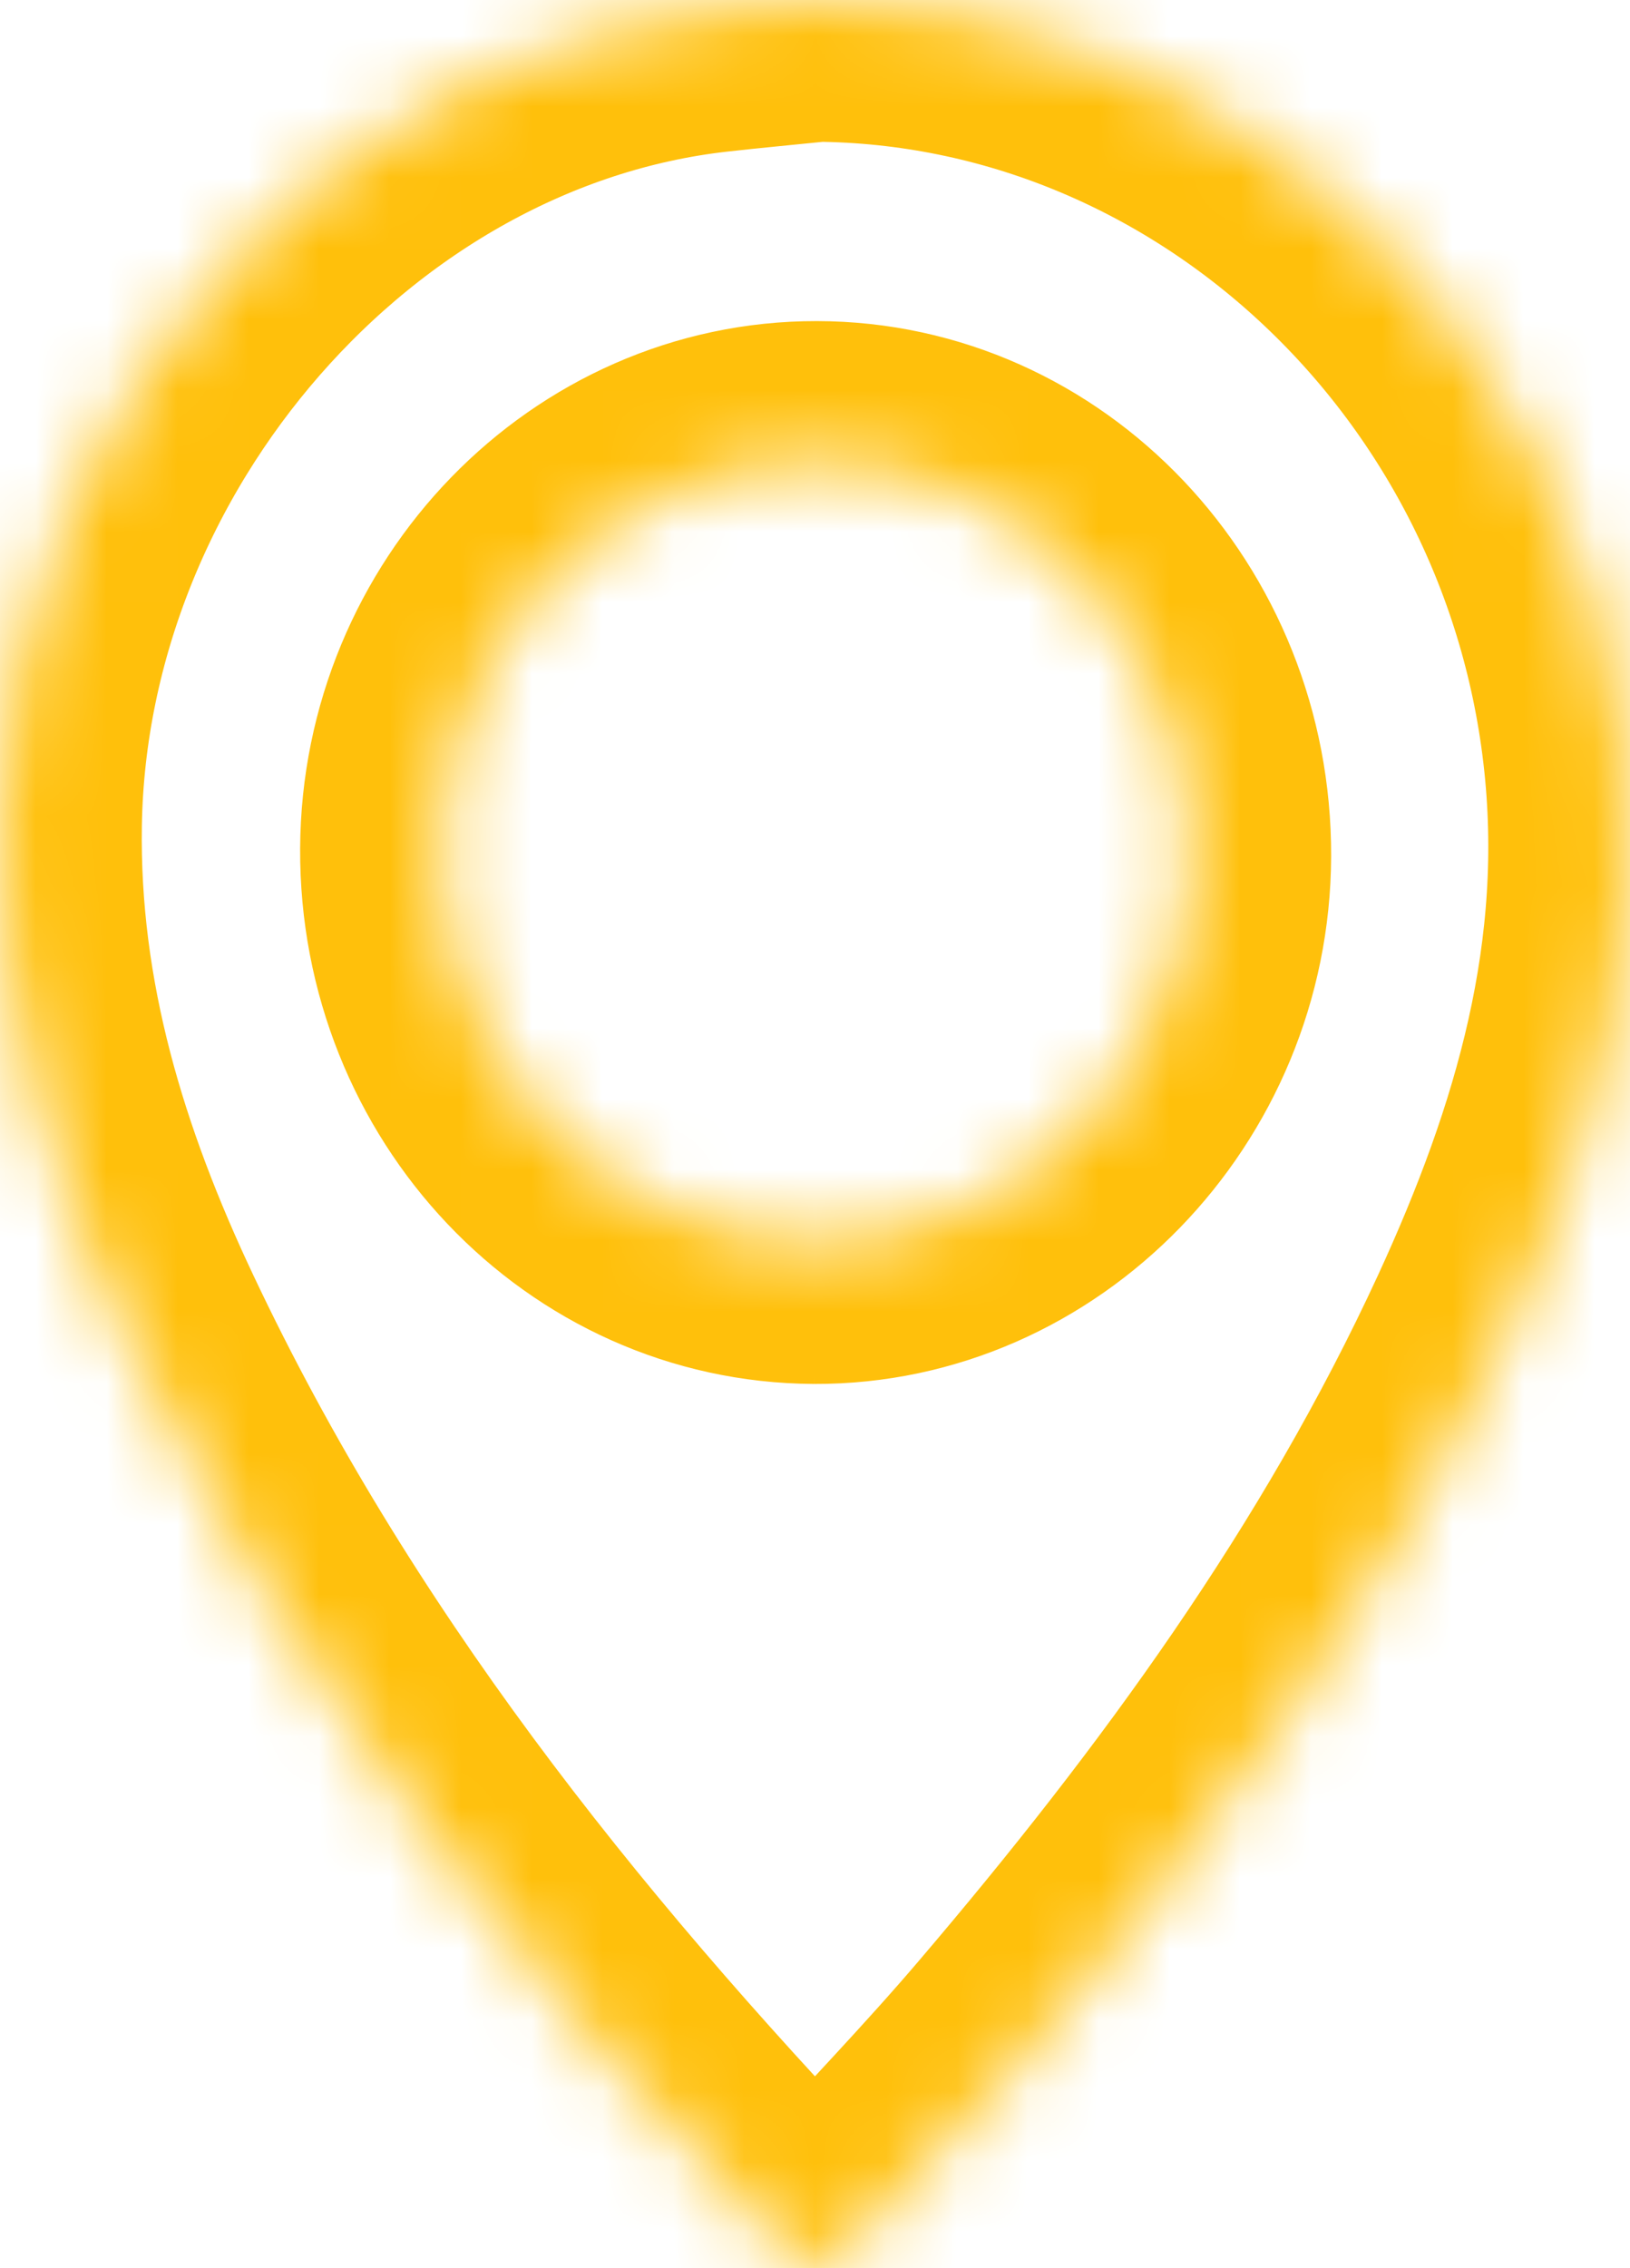 <svg width="23" height="32" viewBox="0 0 23 32" fill="none" xmlns="http://www.w3.org/2000/svg">
                                  <mask id="path-1-inside-1_2446_6934" fill="white">
                                    <path d="M11.52 0C17.302 0.04 22.223 4.608 22.918 10.535C23.267 13.513 22.467 16.208 21.263 18.823C19.53 22.582 17.127 25.866 14.482 28.968C13.674 29.916 12.808 30.809 11.974 31.733C11.668 32.072 11.39 32.099 11.062 31.753C7.391 27.898 4.085 23.758 1.767 18.847C0.692 16.572 -0.039 14.202 0.002 11.619C0.094 5.911 4.58 0.768 10.034 0.152C10.528 0.096 11.025 0.051 11.52 0ZM11.493 17.525C14.377 17.536 16.773 15.068 16.783 12.075C16.793 9.021 14.435 6.535 11.524 6.53C8.633 6.525 6.249 8.981 6.235 11.98C6.22 15.028 8.576 17.512 11.494 17.525H11.493Z" />
                                  </mask>
                                  <path d="M11.52 0C17.302 0.04 22.223 4.608 22.918 10.535C23.267 13.513 22.467 16.208 21.263 18.823C19.53 22.582 17.127 25.866 14.482 28.968C13.674 29.916 12.808 30.809 11.974 31.733C11.668 32.072 11.39 32.099 11.062 31.753C7.391 27.898 4.085 23.758 1.767 18.847C0.692 16.572 -0.039 14.202 0.002 11.619C0.094 5.911 4.58 0.768 10.034 0.152C10.528 0.096 11.025 0.051 11.52 0ZM11.493 17.525C14.377 17.536 16.773 15.068 16.783 12.075C16.793 9.021 14.435 6.535 11.524 6.53C8.633 6.525 6.249 8.981 6.235 11.98C6.22 15.028 8.576 17.512 11.494 17.525H11.493Z" stroke="#FFC00B" stroke-width="4" mask="url(#path-1-inside-1_2446_6934)" />
                                </svg>